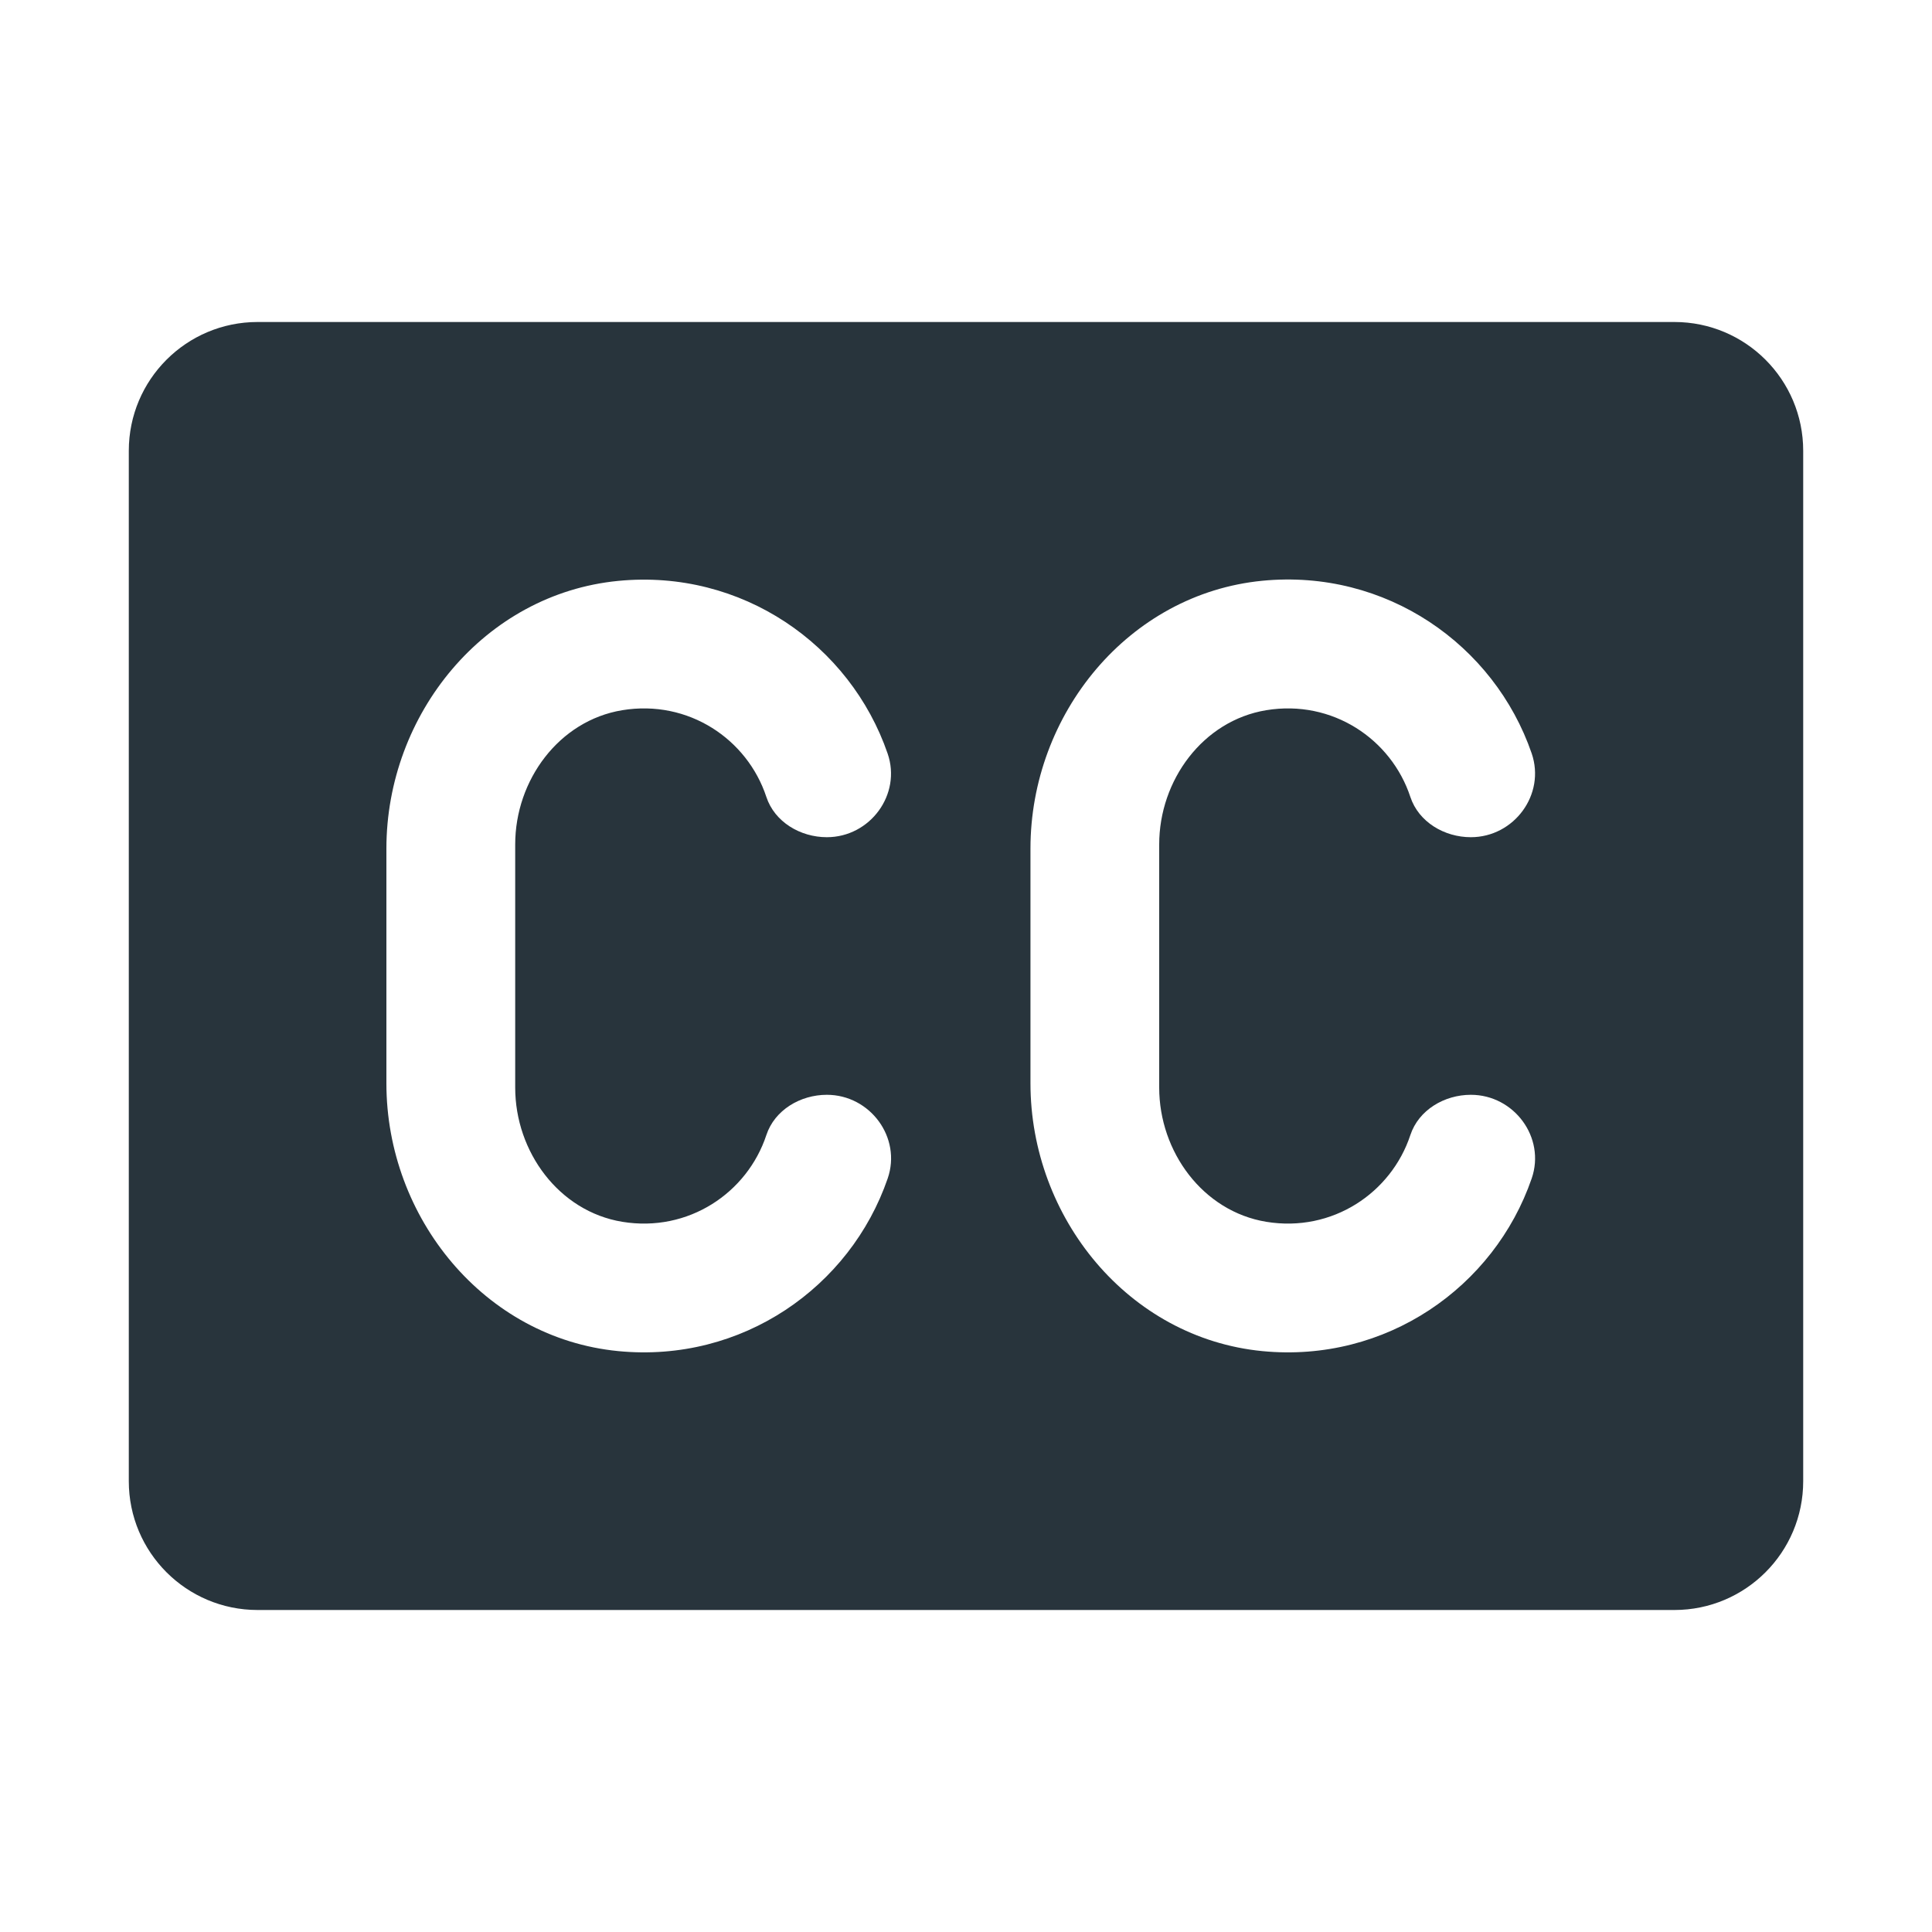 <svg width="30" height="30" viewBox="0 0 30 30" fill="none" xmlns="http://www.w3.org/2000/svg">
<path d="M26 5H4C2.895 5 2 5.895 2 7V23C2 24.105 2.895 25 4 25H26C27.105 25 28 24.105 28 23V7C28 5.895 27.105 5 26 5ZM9.662 18.972C10.689 19.141 11.604 18.522 11.9 17.625C12.029 17.235 12.429 17 12.839 17C13.511 17 14.003 17.664 13.784 18.299C13.203 19.987 11.521 21.167 9.601 20.98C7.522 20.778 6 18.91 6 16.822V13.178C6 11.09 7.522 9.222 9.6 9.02C11.52 8.833 13.202 10.013 13.783 11.701C14.002 12.336 13.511 13 12.839 13C12.429 13 12.029 12.765 11.9 12.375C11.604 11.477 10.689 10.859 9.662 11.028C8.679 11.19 8 12.115 8 13.112V16.888C8 17.885 8.679 18.81 9.662 18.972ZM19.662 18.972C20.689 19.141 21.604 18.522 21.9 17.625C22.029 17.235 22.429 17 22.839 17C23.511 17 24.003 17.664 23.784 18.299C23.203 19.987 21.521 21.167 19.601 20.98C17.523 20.777 16.001 18.909 16.001 16.821V13.177C16.001 11.089 17.523 9.221 19.601 9.018C21.521 8.831 23.203 10.011 23.784 11.699C24.002 12.336 23.511 13 22.839 13C22.429 13 22.029 12.765 21.9 12.375C21.604 11.477 20.689 10.859 19.662 11.028C18.679 11.19 18 12.115 18 13.112V16.888C18 17.885 18.679 18.81 19.662 18.972Z" fill="#28343C"/>
</svg>
